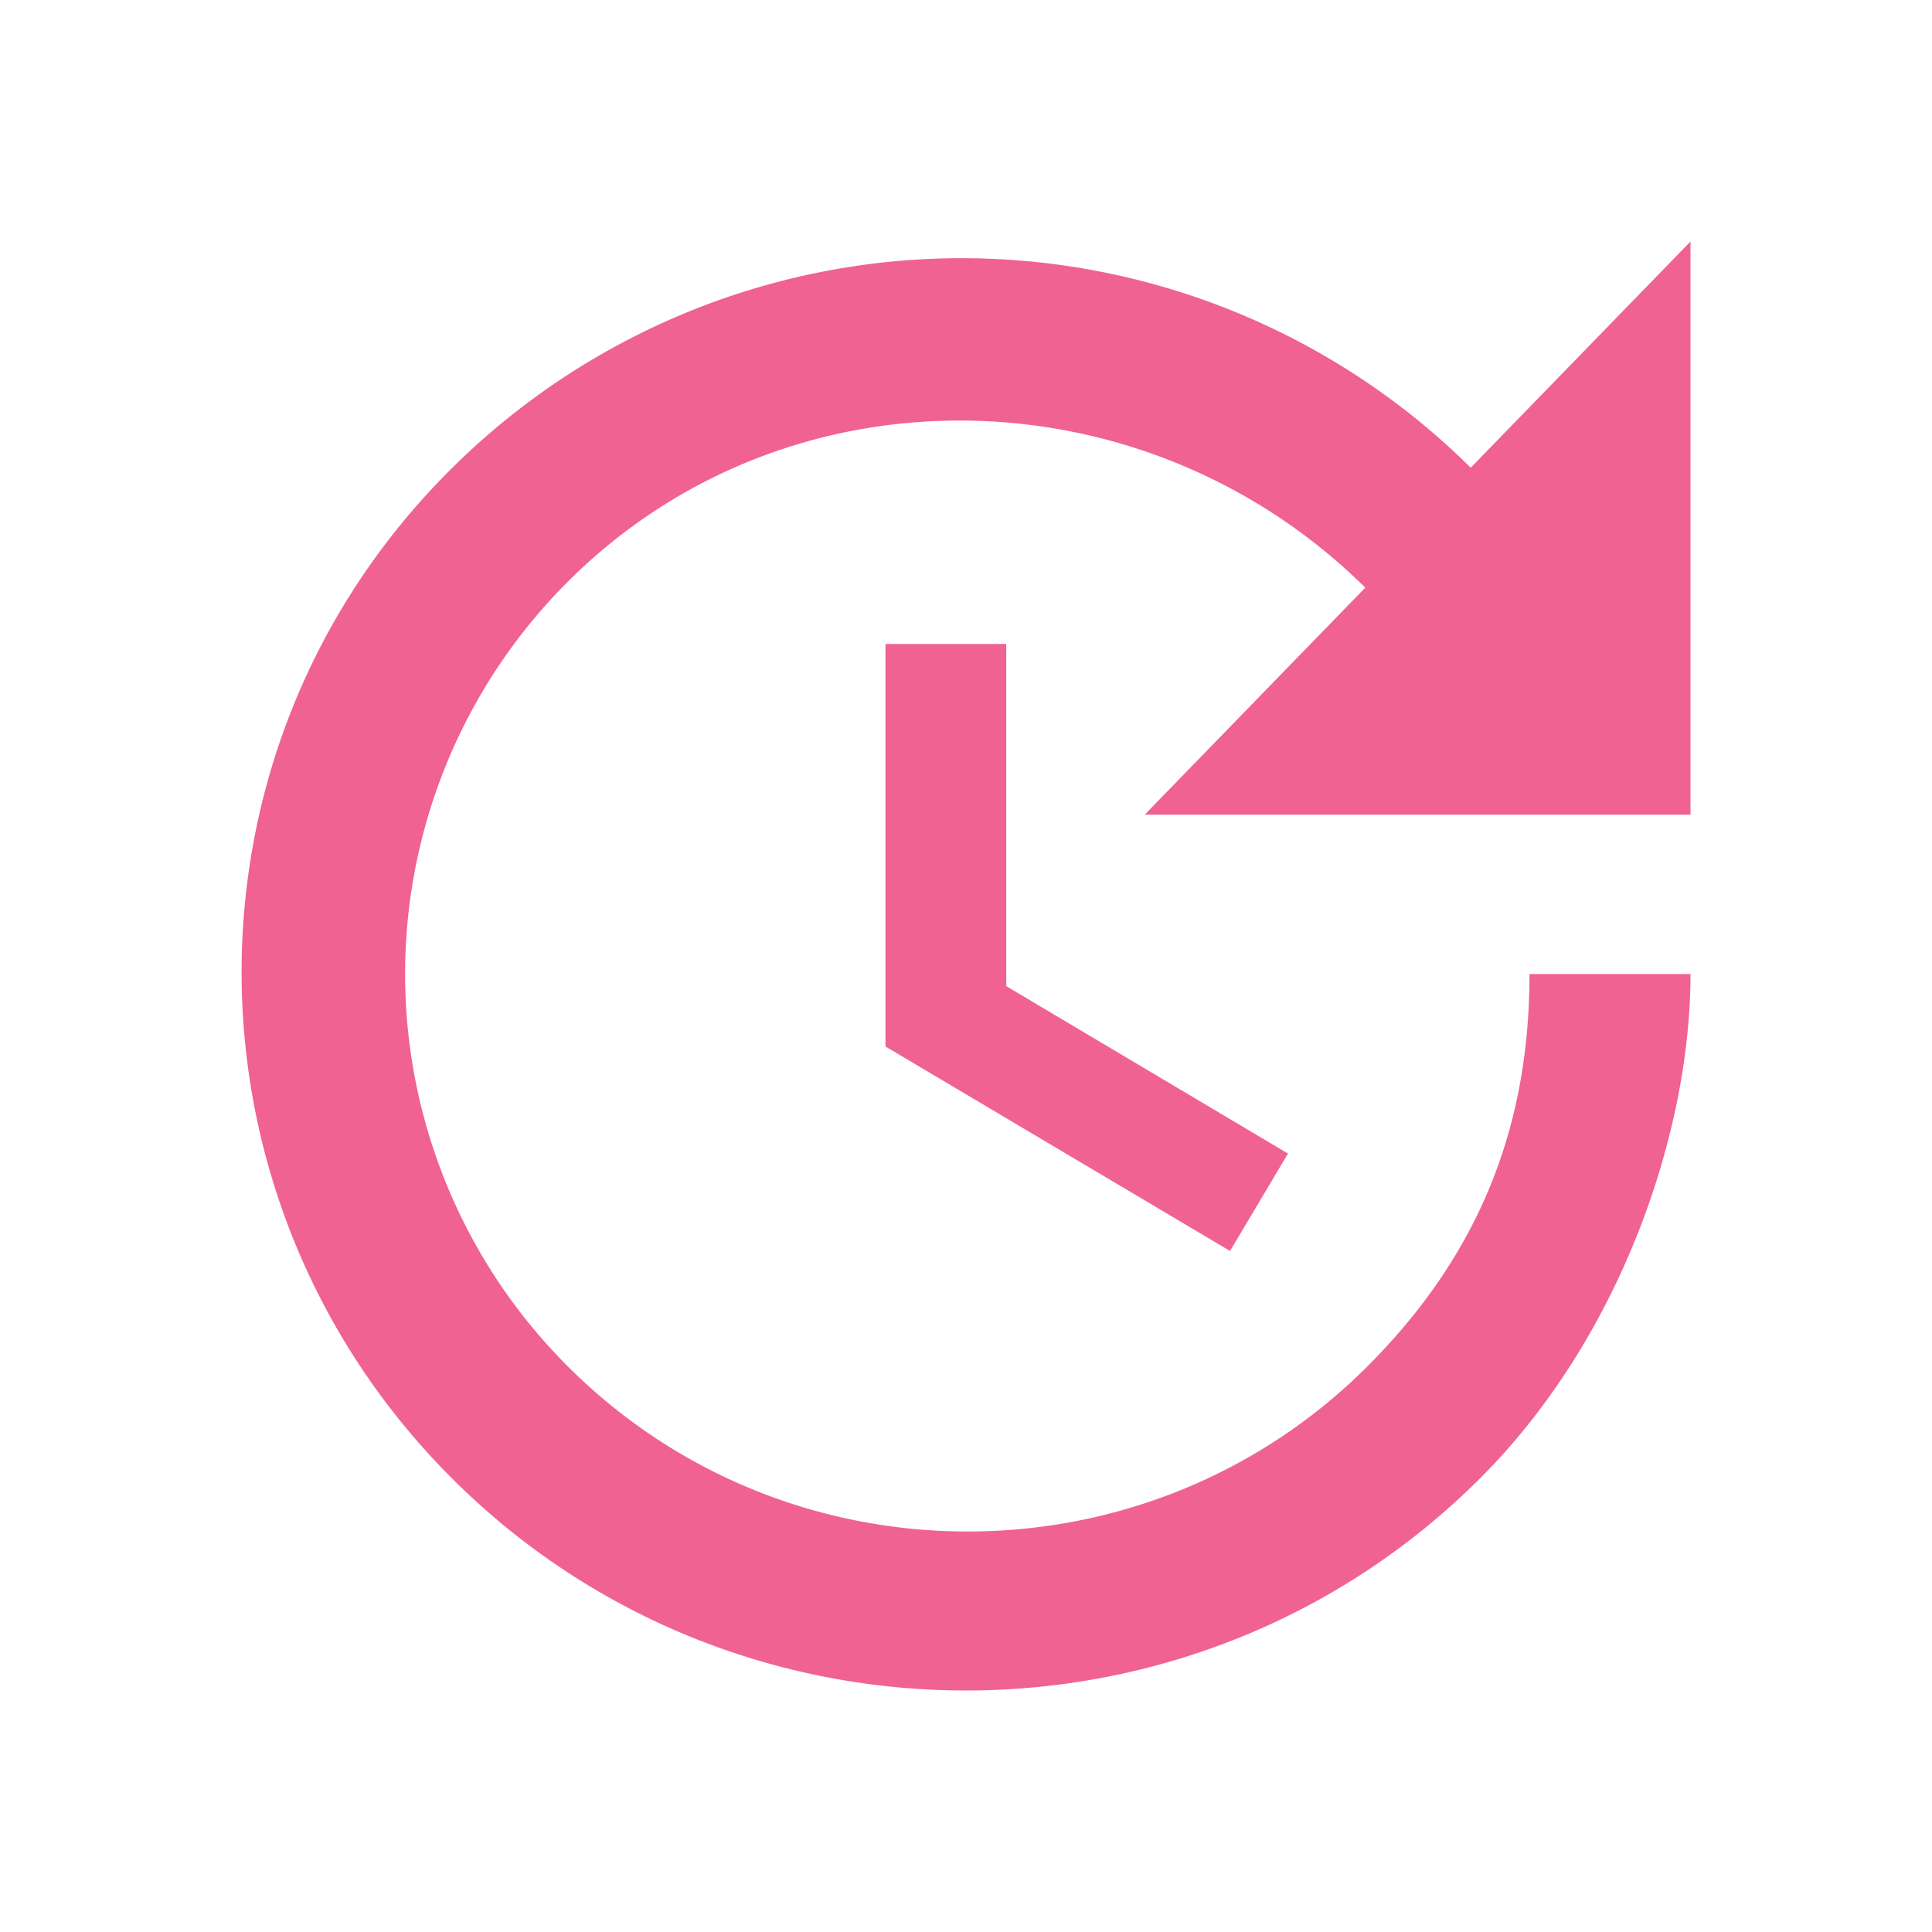 <svg xmlns="http://www.w3.org/2000/svg" width="16" height="16" viewBox="0 0 24 24">
  <path fill="#F06292"
        d="M21 10.12h-6.78l2.74-2.82c-2.73-2.7-7.15-2.8-9.88-.1a6.887 6.887 0 0 0 0 9.8c2.73 2.7 7.15 2.7 9.88 0 1.36-1.35 2.04-2.92 2.04-4.9h2c0 1.98-.88 4.55-2.64 6.29-3.51 3.48-9.21 3.48-12.72 0-3.5-3.47-3.53-9.11-.02-12.58a8.987 8.987 0 0 1 12.65 0L21 3zM12.5 8v4.25l3.5 2.08-.72 1.21L11 13V8z"/>
</svg>